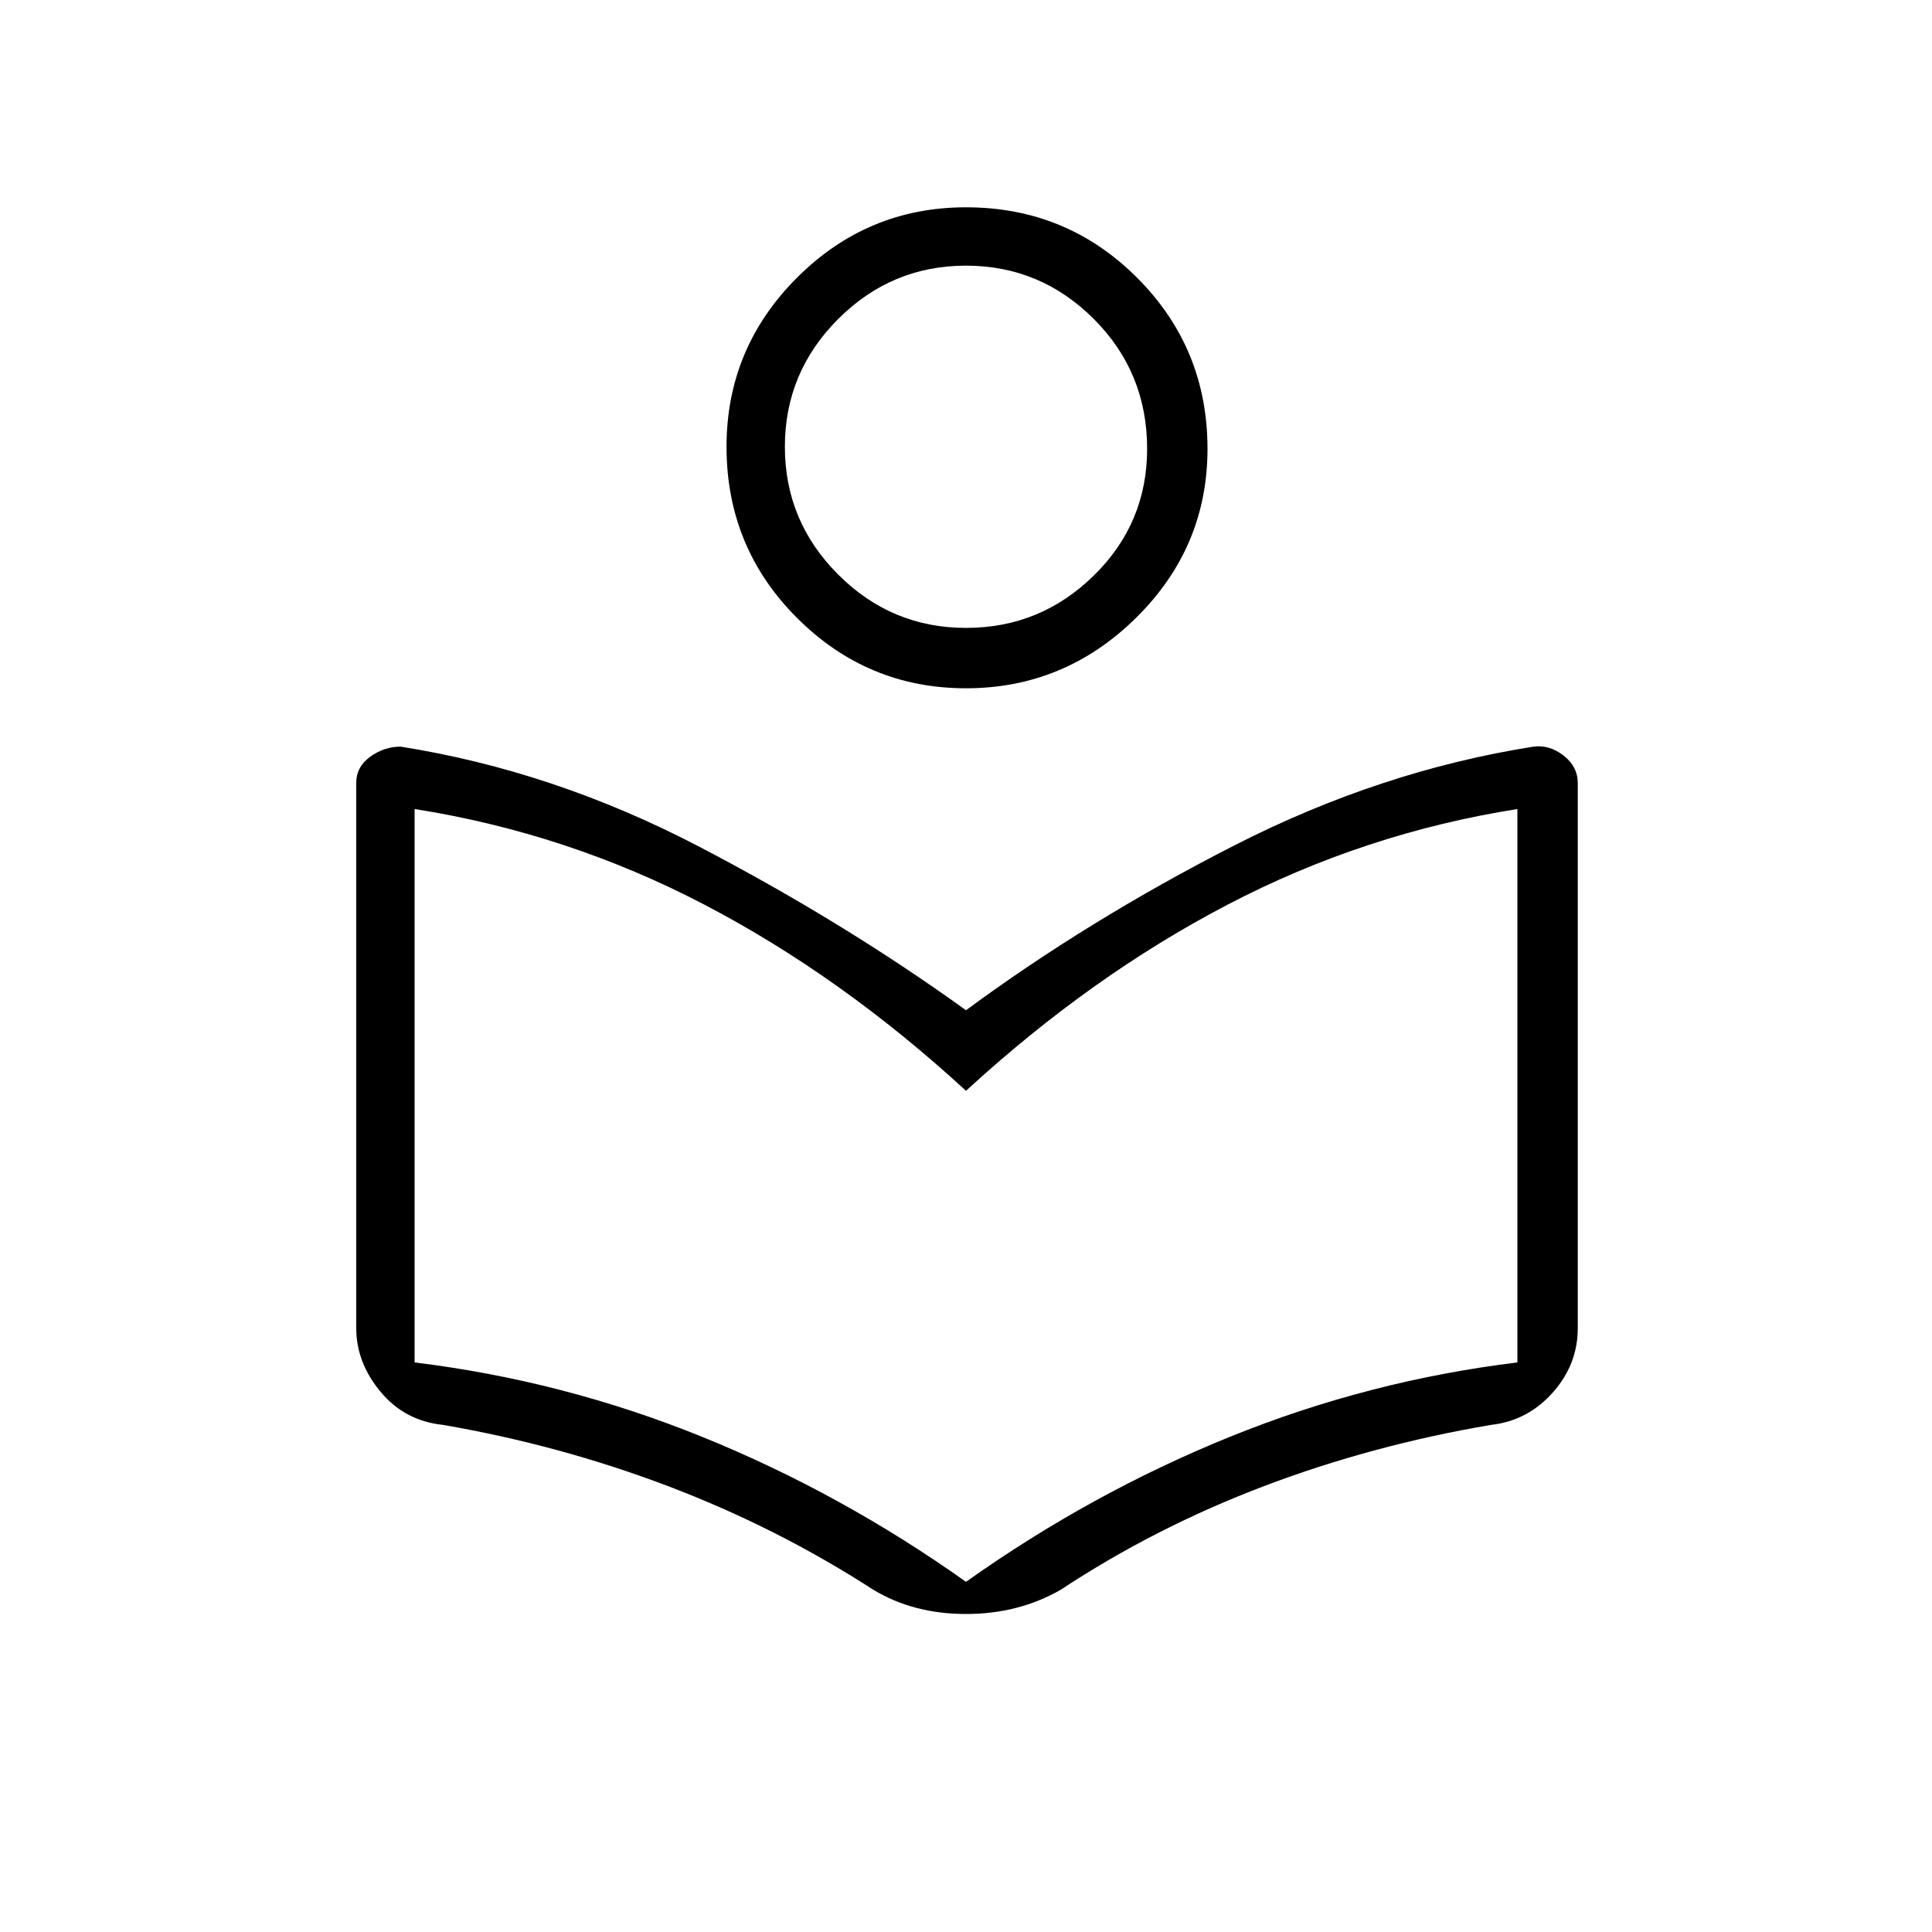 <svg xmlns="http://www.w3.org/2000/svg" height="20" width="20"><path d="M9.042 16.458q-1-.646-2.125-1.073-1.125-.427-2.334-.635-.395-.042-.645-.344t-.25-.656V8.104q0-.166.145-.271.146-.104.313-.104 1.583.25 3.083 1.031 1.5.782 2.771 1.698 1.271-.937 2.781-1.708 1.511-.771 3.094-1.021.167-.021.313.094.145.115.145.281v5.646q0 .375-.26.667-.261.291-.635.333-1.23.208-2.355.635-1.125.427-2.104 1.073-.437.25-.979.25t-.958-.25Zm.958-.083q1.292-.917 2.729-1.5 1.438-.583 2.979-.771V8.375q-1.583.25-3 .99-1.416.739-2.708 1.927-1.292-1.188-2.708-1.927-1.417-.74-3-.99v5.729q1.541.188 2.979.771 1.437.583 2.729 1.5Zm0-9.25q-1.021 0-1.75-.729-.729-.729-.729-1.771 0-1.021.729-1.75.729-.729 1.75-.729 1.042 0 1.771.729.729.729.729 1.771 0 1.021-.74 1.75-.739.729-1.76.729Zm0-.625q.771 0 1.323-.542.552-.541.552-1.312 0-.792-.552-1.344T10 2.75q-.771 0-1.323.552-.552.552-.552 1.323 0 .771.552 1.323Q9.229 6.5 10 6.5Zm.021-1.875ZM10 12.375Z"/></svg>